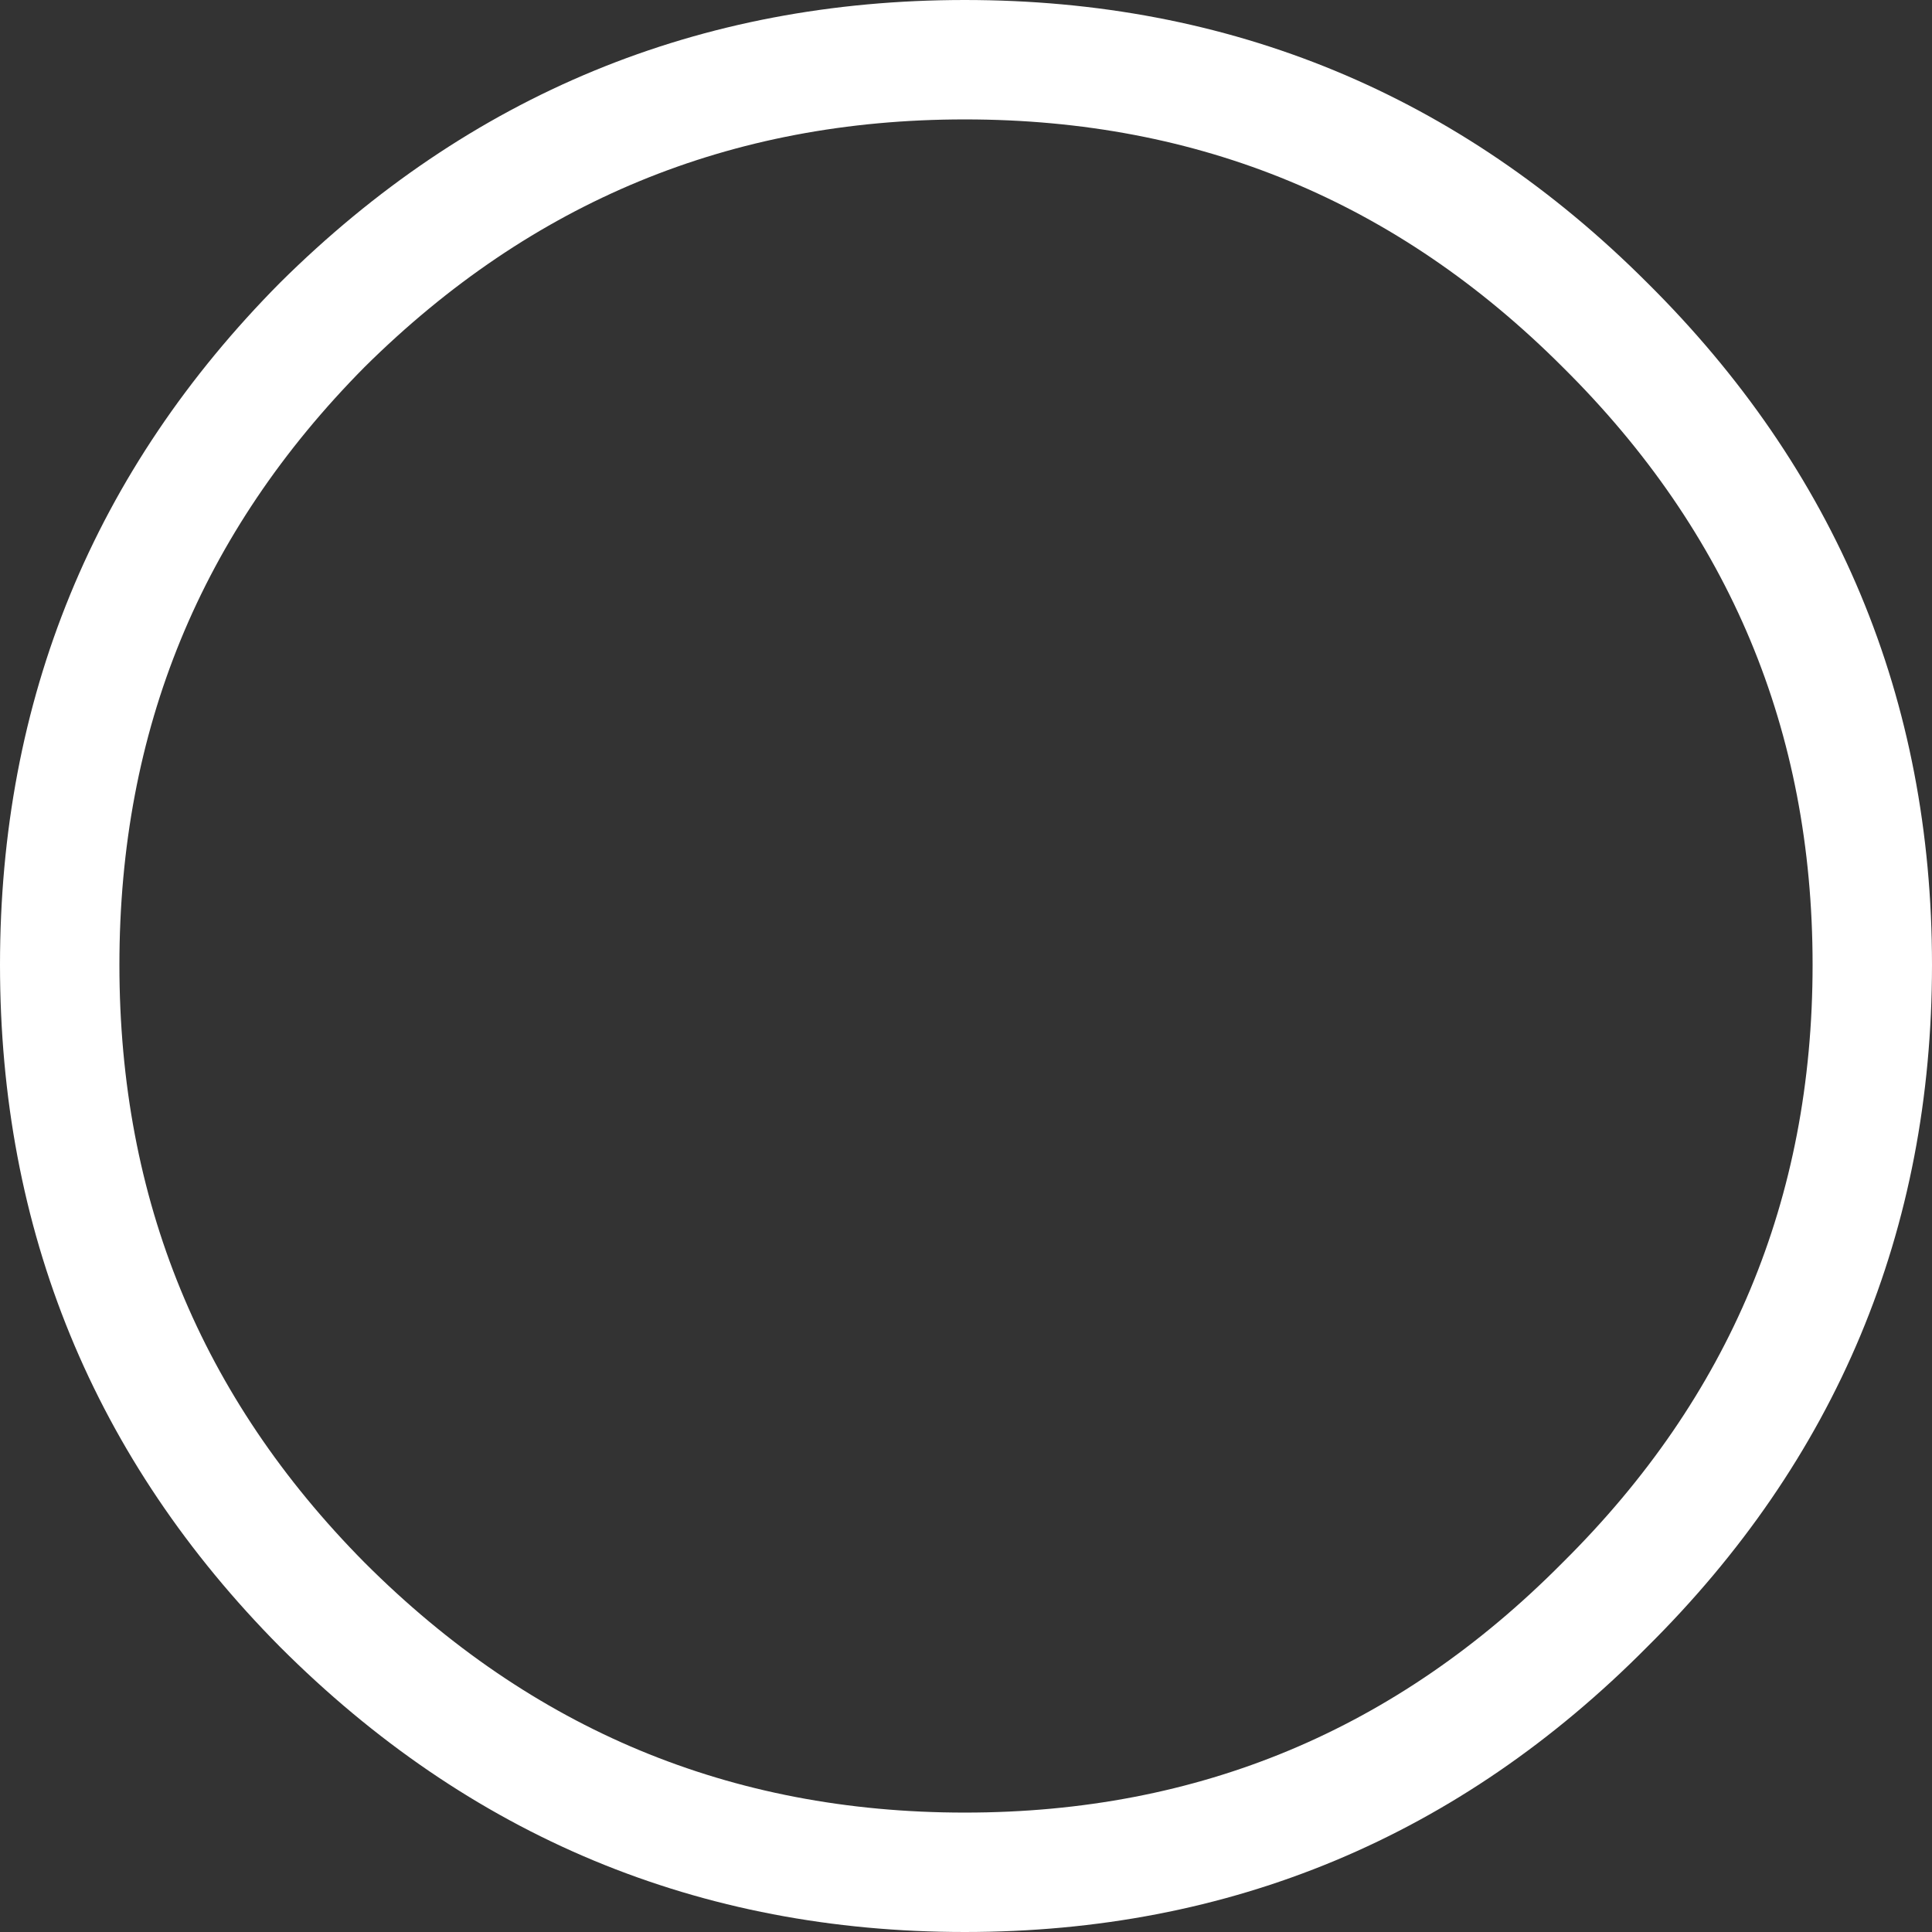 <?xml version="1.0" encoding="UTF-8" standalone="no"?>
<svg xmlns:xlink="http://www.w3.org/1999/xlink" height="40.45px" width="40.45px" xmlns="http://www.w3.org/2000/svg">
  <rect width="100%" height="100%" fill="#333333" stroke="none"/>
  <g transform="matrix(1.0, 0.0, 0.0, 1.0, 20.45, 20.25)">
    <path d="M18.75 -0.05 Q18.75 7.8 13.15 13.35 7.6 18.95 -0.25 18.95 -8.1 18.95 -13.7 13.35 -19.2 7.8 -19.2 -0.05 -19.2 -7.9 -13.7 -13.45 -8.1 -19.0 -0.25 -19.0 7.6 -19.0 13.15 -13.45 18.75 -7.9 18.75 -0.05 Z" fill="none" stroke="#ffffff" stroke-linecap="round" stroke-linejoin="round" stroke-width="2.5"/>
  </g>
</svg>
